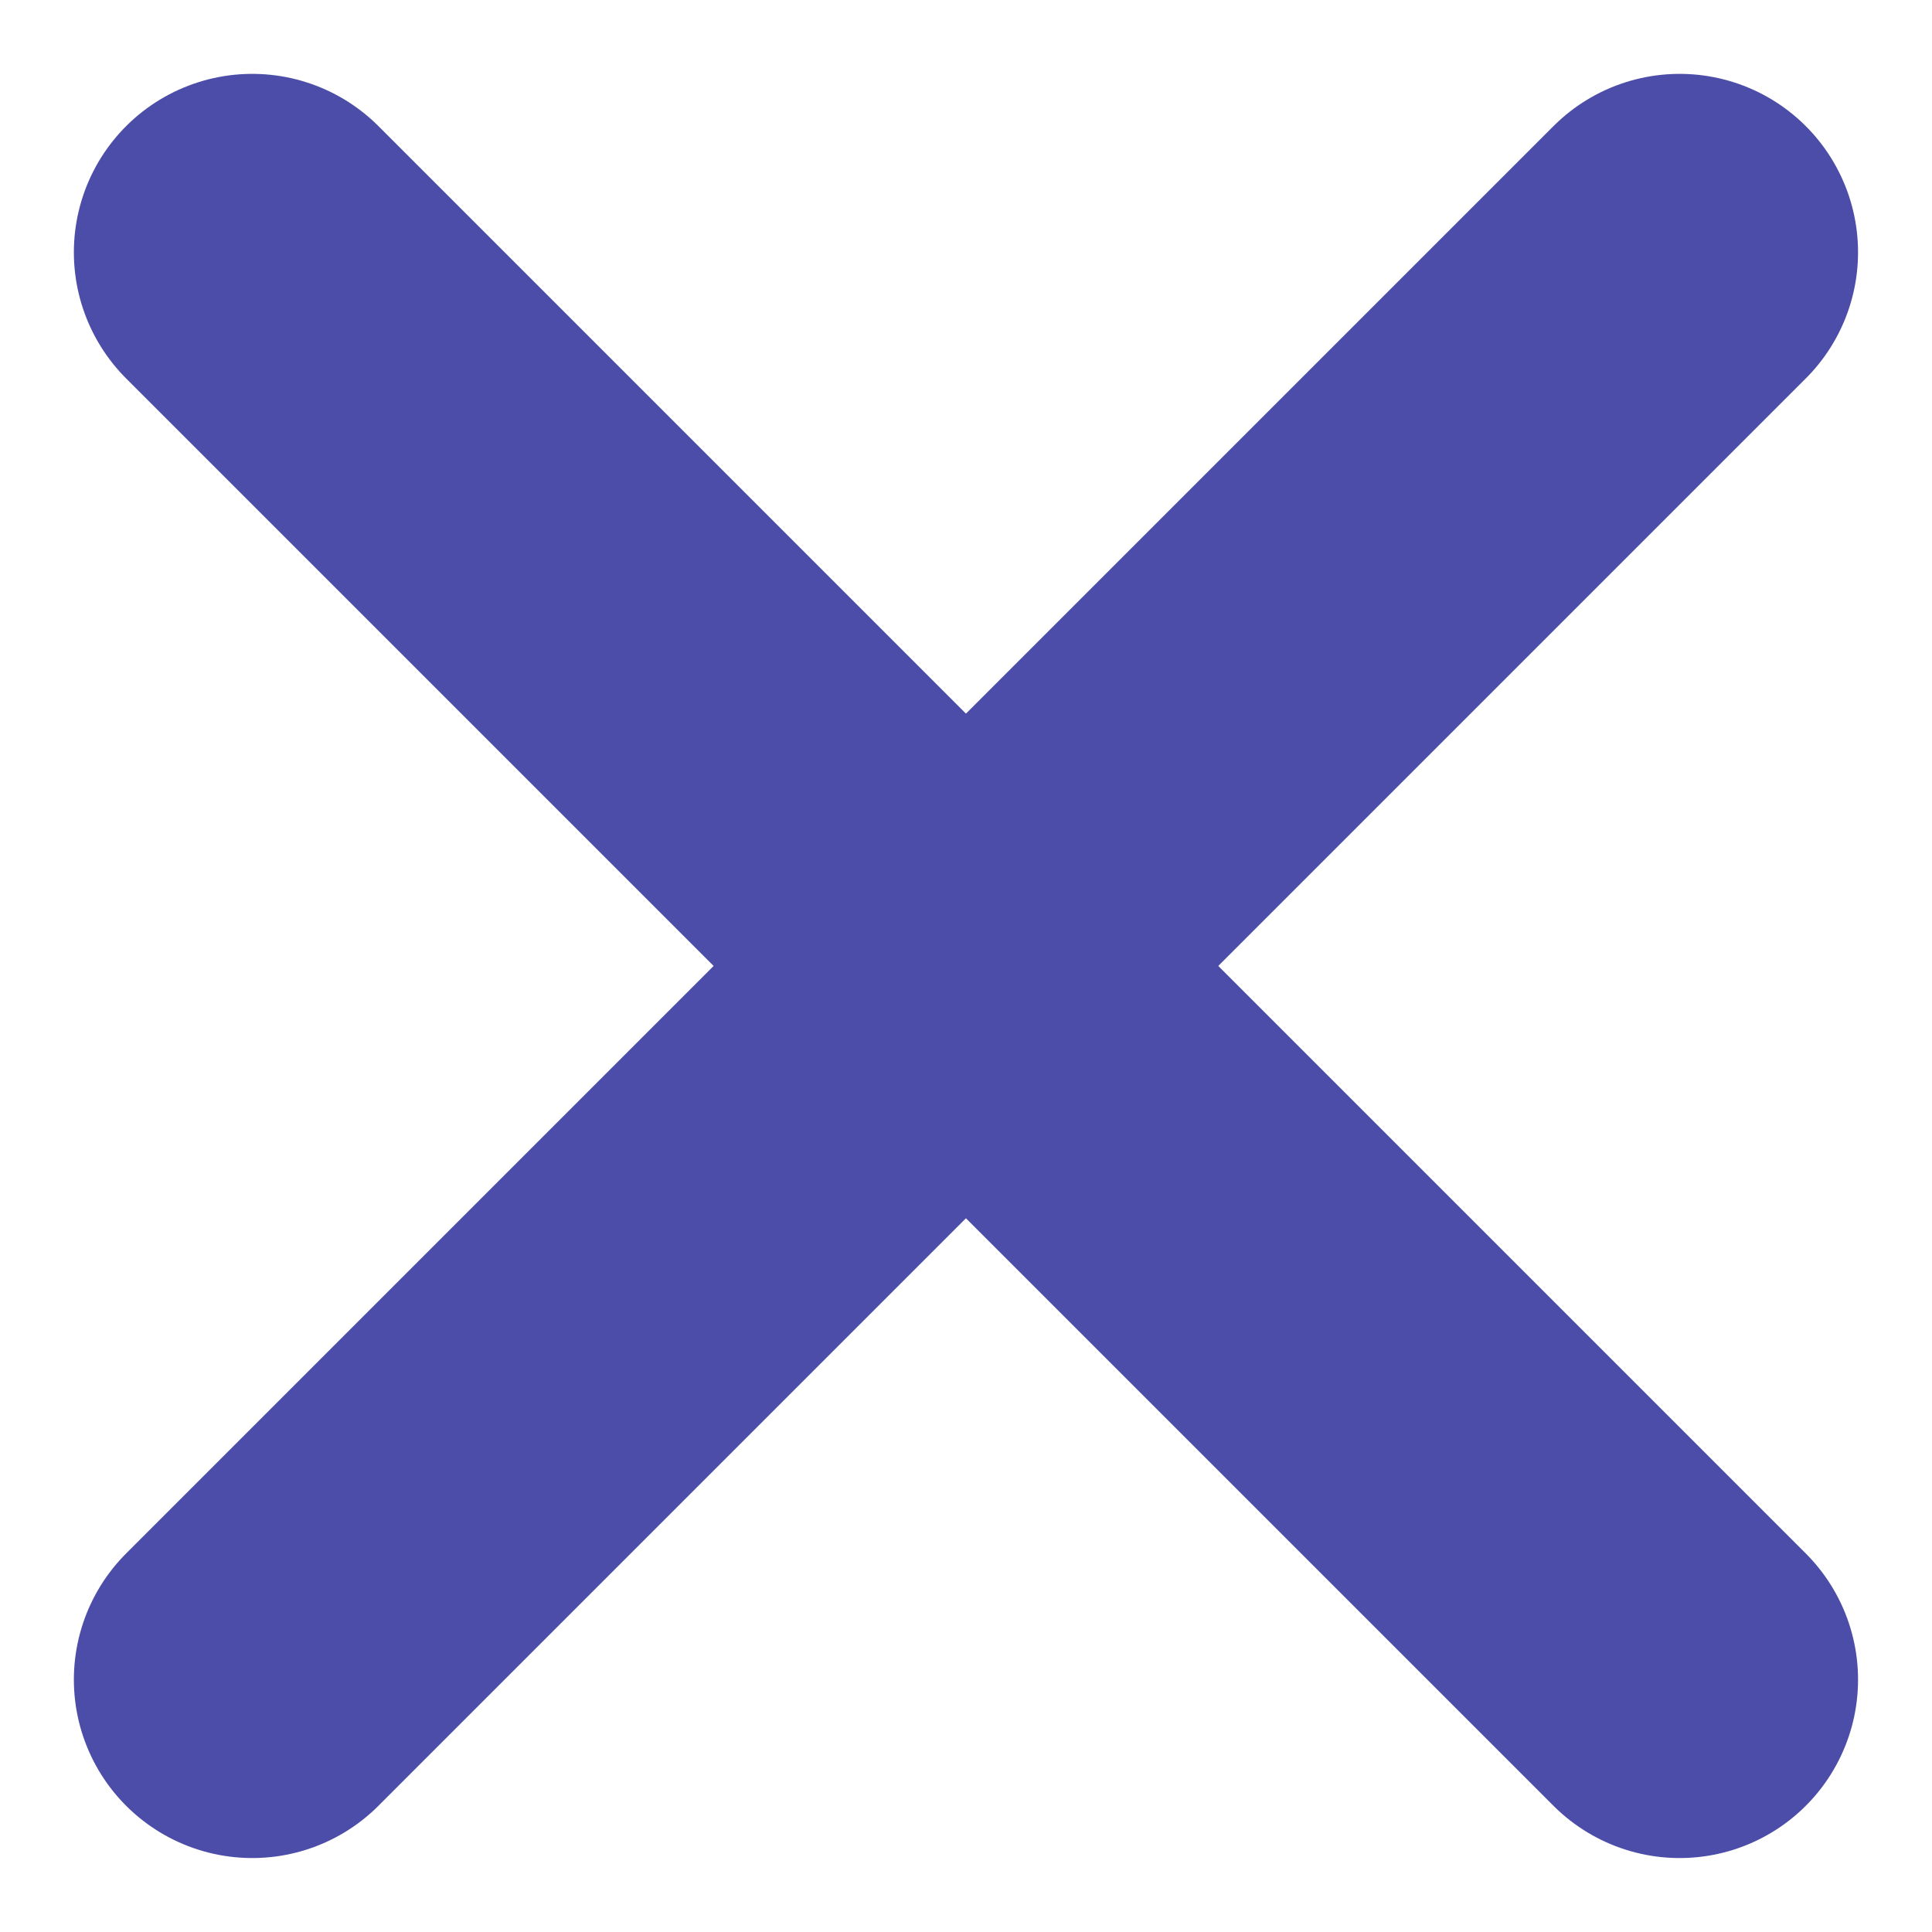 <svg xmlns="http://www.w3.org/2000/svg" width="21.657" height="21.657" viewBox="0 0 21.657 21.657">
  <g id="close" transform="translate(2.828 2.828)">
    <g id="Group_775" data-name="Group 775" transform="translate(-1063.5 -163.5)">
      <line id="Line_71" data-name="Line 71" x2="16" y2="16" transform="translate(1063.5 163.5)" fill="none" stroke="#4b4da8" stroke-linecap="round" stroke-width="4"/>
      <line id="Line_72" data-name="Line 72" x1="16" y2="16" transform="translate(1063.5 163.5)" fill="none" stroke="#4b4da8" stroke-linecap="round" stroke-width="4"/>
    </g>
  </g>
</svg>
